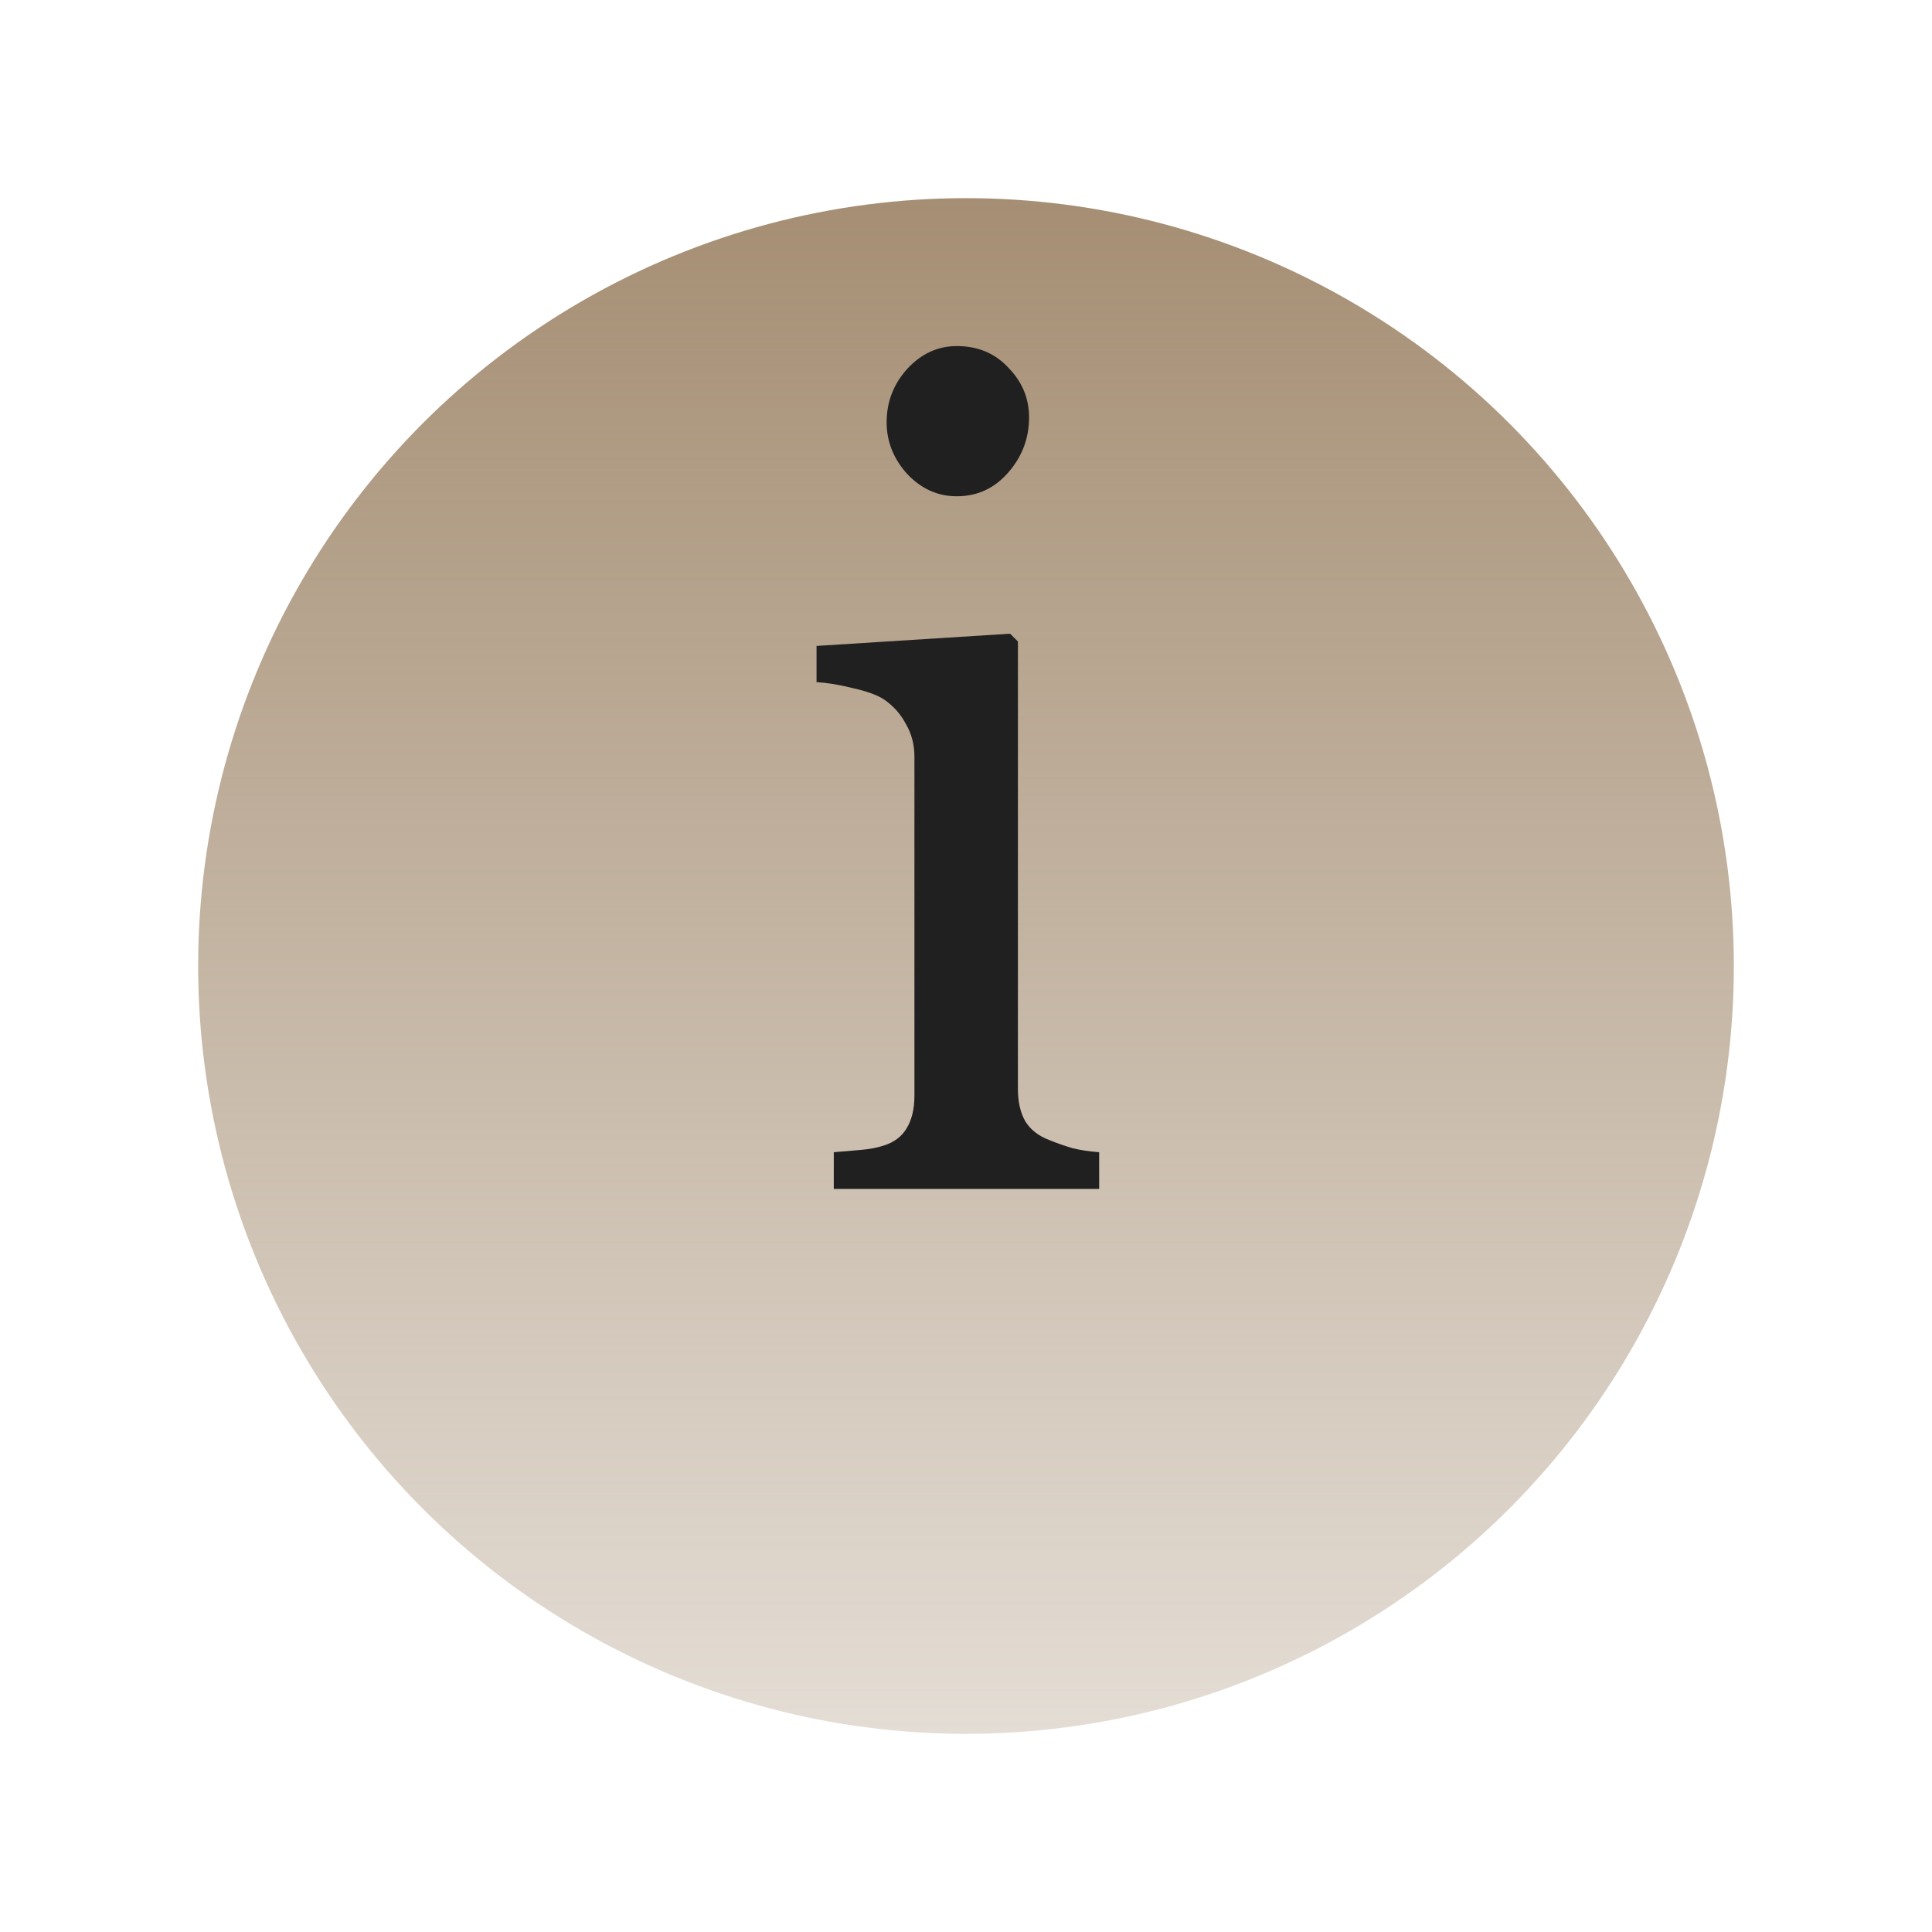 <svg width="39" height="39" viewBox="0 0 39 39" fill="none" xmlns="http://www.w3.org/2000/svg">
<g filter="url(#filter0_d)">
<circle cx="19.5" cy="15.5" r="15.5" fill="url(#paint0_linear)"/>
</g>
<path d="M22.188 24H16.831V23.259C17.003 23.244 17.179 23.229 17.359 23.214C17.546 23.199 17.707 23.169 17.842 23.124C18.051 23.057 18.205 22.941 18.302 22.776C18.407 22.604 18.459 22.383 18.459 22.113V15.274C18.459 15.034 18.403 14.817 18.291 14.623C18.186 14.42 18.037 14.252 17.842 14.117C17.7 14.027 17.494 13.953 17.224 13.893C16.955 13.825 16.707 13.784 16.483 13.769V13.039L20.391 12.792L20.548 12.949V21.979C20.548 22.241 20.597 22.458 20.694 22.63C20.799 22.802 20.96 22.929 21.177 23.012C21.342 23.079 21.503 23.135 21.66 23.18C21.817 23.218 21.993 23.244 22.188 23.259V24ZM20.773 8.423C20.773 8.85 20.631 9.224 20.346 9.546C20.069 9.861 19.725 10.018 19.313 10.018C18.931 10.018 18.598 9.868 18.314 9.569C18.037 9.262 17.898 8.914 17.898 8.524C17.898 8.113 18.037 7.753 18.314 7.446C18.598 7.139 18.931 6.986 19.313 6.986C19.74 6.986 20.088 7.132 20.357 7.424C20.634 7.708 20.773 8.041 20.773 8.423Z" fill="#202020"/>
<defs>
<filter id="filter0_d" x="0" y="0" width="39" height="39" filterUnits="userSpaceOnUse" color-interpolation-filters="sRGB">
<feFlood flood-opacity="0" result="BackgroundImageFix"/>
<feColorMatrix in="SourceAlpha" type="matrix" values="0 0 0 0 0 0 0 0 0 0 0 0 0 0 0 0 0 0 127 0"/>
<feOffset dy="4"/>
<feGaussianBlur stdDeviation="2"/>
<feColorMatrix type="matrix" values="0 0 0 0 0 0 0 0 0 0 0 0 0 0 0 0 0 0 0.25 0"/>
<feBlend mode="normal" in2="BackgroundImageFix" result="effect1_dropShadow"/>
<feBlend mode="normal" in="SourceGraphic" in2="effect1_dropShadow" result="shape"/>
</filter>
<linearGradient id="paint0_linear" x1="19.5" y1="0" x2="19.5" y2="31" gradientUnits="userSpaceOnUse">
<stop stop-color="#A58E73"/>
<stop offset="1" stop-color="#A58E73" stop-opacity="0.3"/>
</linearGradient>
</defs>
</svg>

